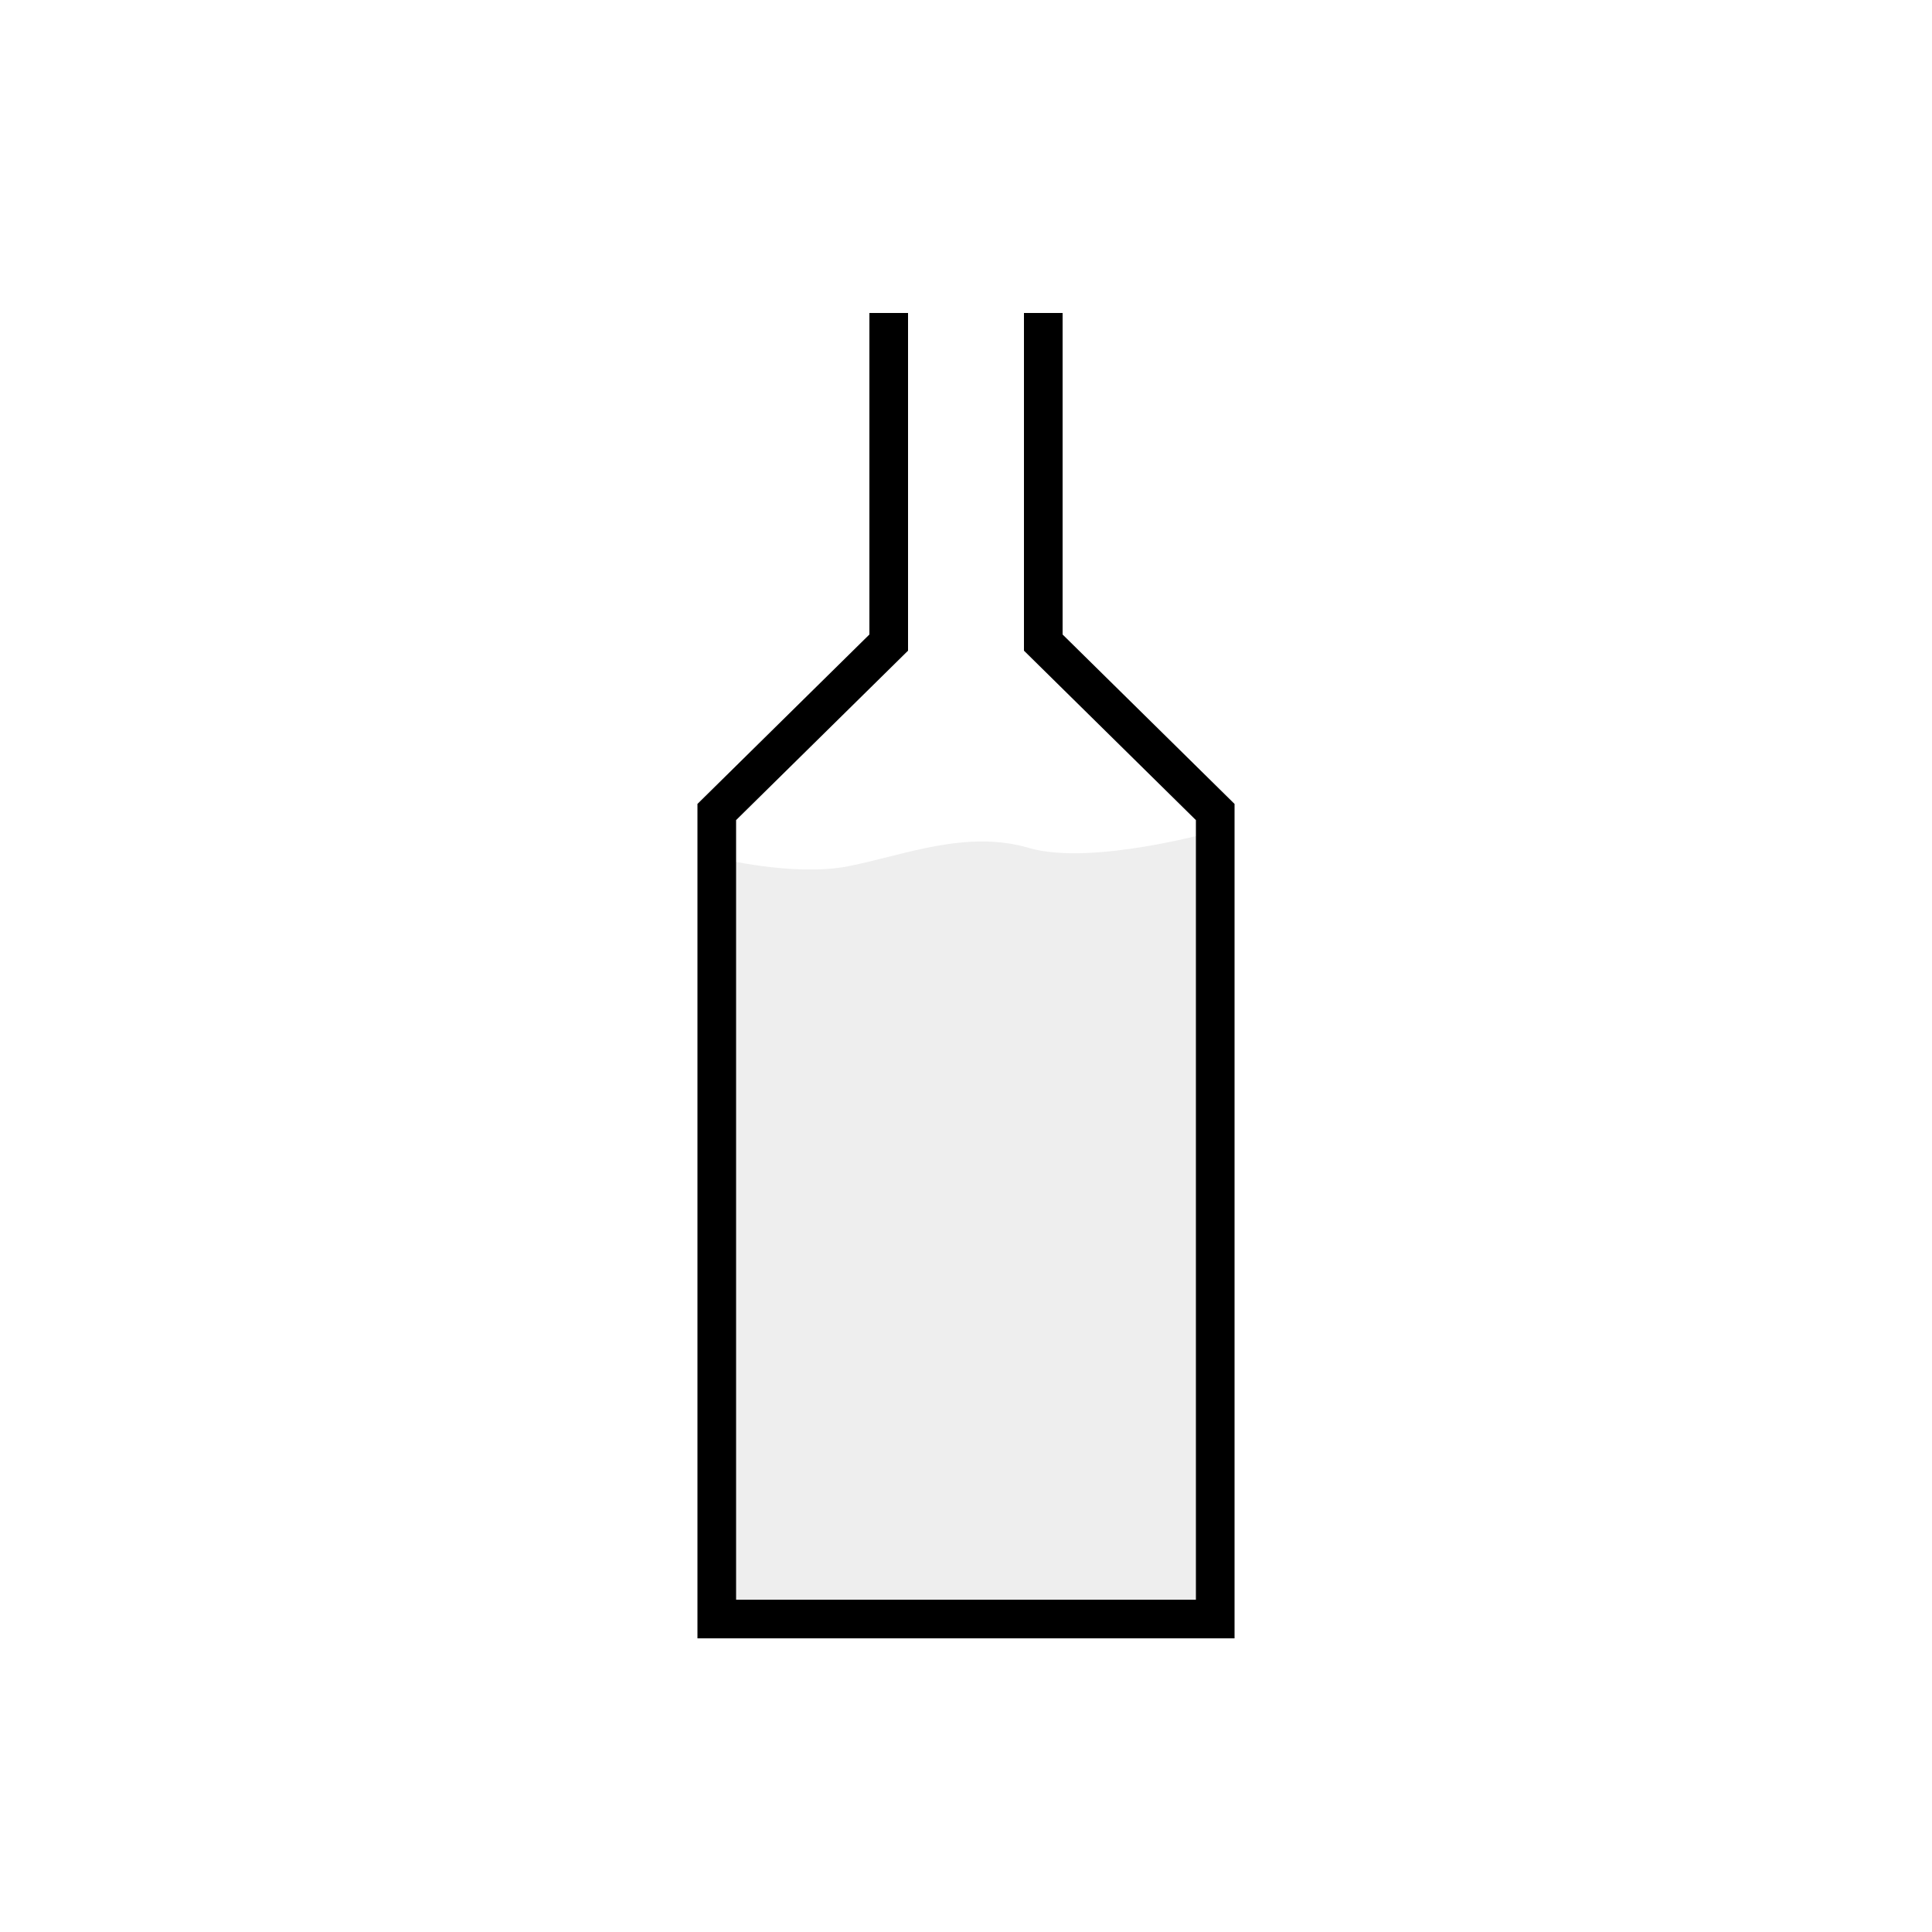 <?xml version="1.0" encoding="utf-8"?>
<!-- Generator: Adobe Illustrator 19.2.0, SVG Export Plug-In . SVG Version: 6.00 Build 0)  -->
<svg version="1.1" xmlns="http://www.w3.org/2000/svg" xmlns:xlink="http://www.w3.org/1999/xlink" x="0px" y="0px"
	 viewBox="0 0 1000 1000" style="enable-background:new 0 0 1000 1000;" xml:space="preserve">
<style type="text/css">
	.st0{opacity:0.67;fill:#E6E6E6;}
	.st1{fill:none;stroke:#000000;stroke-width:20;stroke-miterlimit:10;}
</style>
<g id="Layer_2">
	<path class="st0" d="M371,838V444c0,0,39.4,9.9,67.9,4.4c28.6-5.6,61.1-19.1,93.7-9.5c32.6,9.5,96.4-8.7,96.4-8.7V838H371z"/>
</g>
<g id="Layer_1">
	<polyline class="st1" points="460,162 460,332.6 371,420.3 371,838 460.2,838 544,838 	"/>
	<polyline class="st1" points="540,162 540,332.6 629,420.3 629,838 542.2,838 458,838 	"/>
</g>
</svg>
